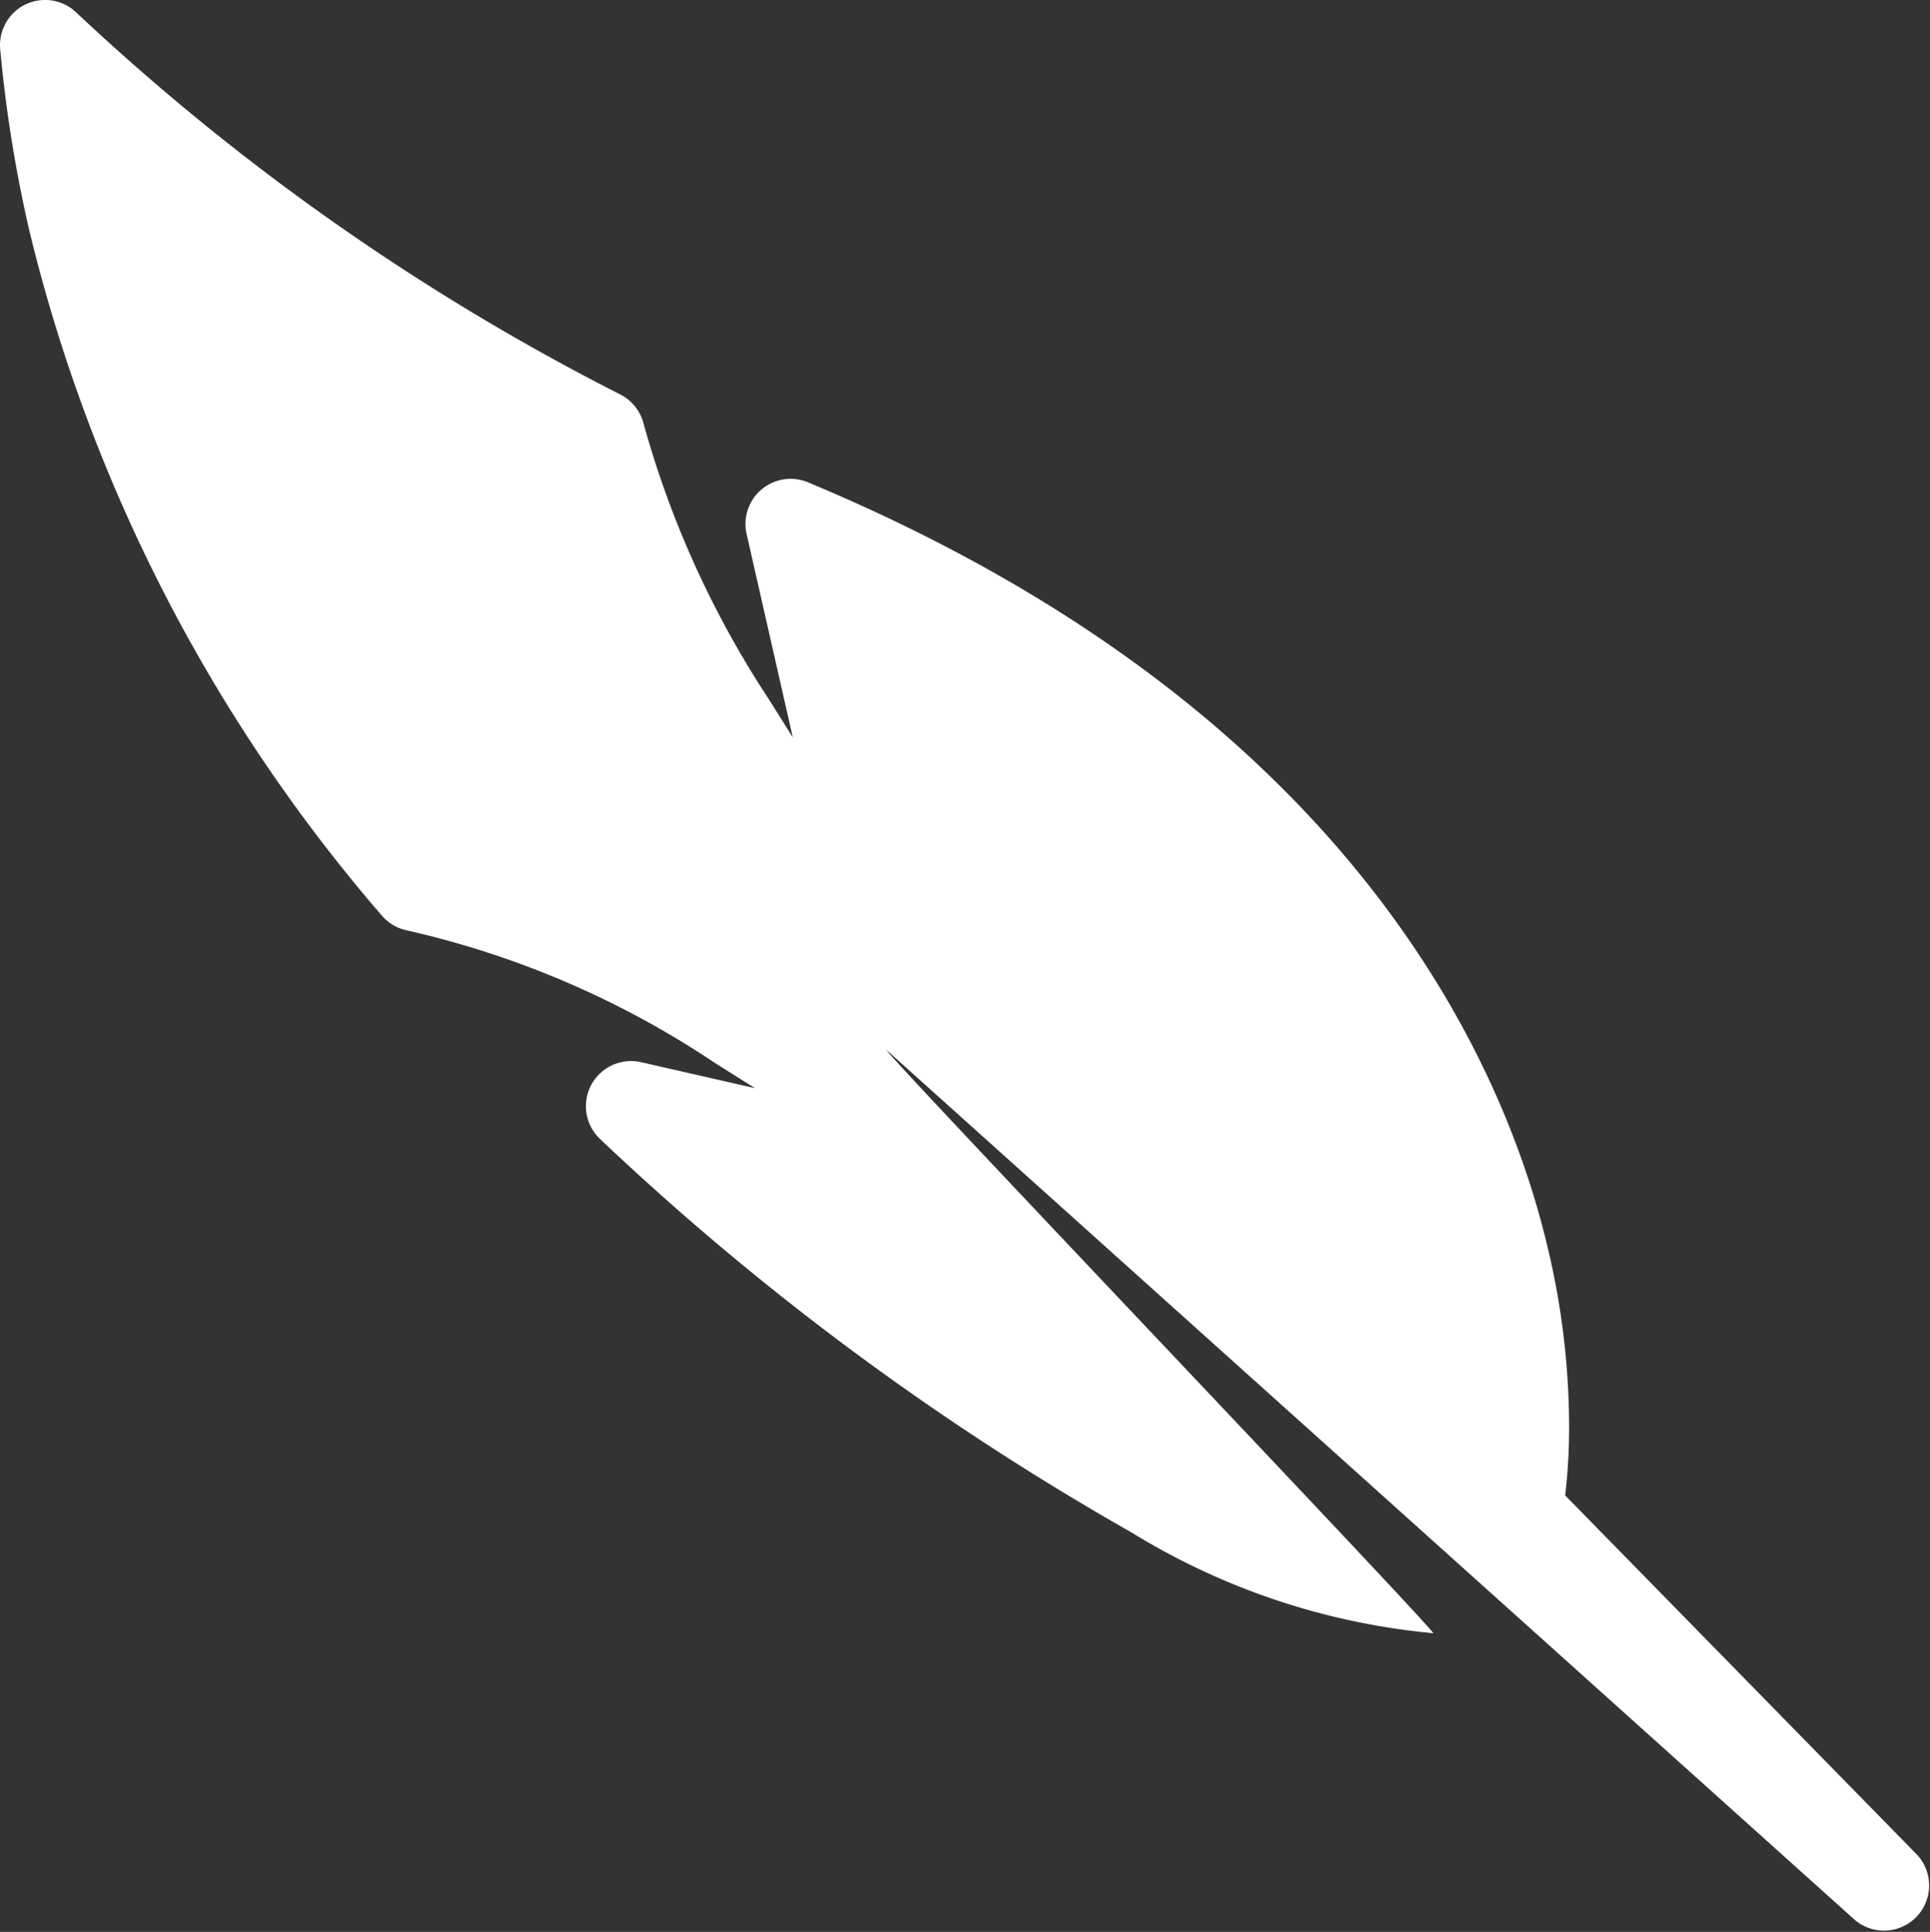 <svg id="Quill" xmlns="http://www.w3.org/2000/svg" width="18.638" height="18.652" viewBox="0 0 18.638 18.652">
  <rect x="0" y="0" width="18.638" height="18.652" fill="#333333" stroke="none"/>
  <g id="Group_10392" data-name="Group 10392" transform="translate(0)">
    <path id="Path_5104" data-name="Path 5104" d="M.38.043A.436.436,0,0,1,.871.121,22.614,22.614,0,0,0,6.127,3.81a.436.436,0,0,1,.222.28,9.4,9.4,0,0,0,1.2,2.646l.241.383L7.345,5.16a.436.436,0,0,1,.6-.5l.052.022c5.107,2.15,6.616,5.479,7.061,7.273a7.489,7.489,0,0,1,.229,1.832,5.7,5.7,0,0,1-.038.651l3.4,3.471a.436.436,0,0,1-.6.63l-9.352-8.4c-.046,0,5.325,5.629,5.277,5.629a6.742,6.742,0,0,1-2.912-.972A26.4,26.4,0,0,1,5.932,11a.436.436,0,0,1,.393-.745l1.1.251-.383-.241A8.864,8.864,0,0,0,4.07,8.984a.436.436,0,0,1-.25-.146,15.793,15.793,0,0,1-3.4-6.6A13.066,13.066,0,0,1,.136.475.436.436,0,0,1,.38.043Z" transform="translate(-0.134 0)" fill="#fff"/>
  </g>
</svg>
